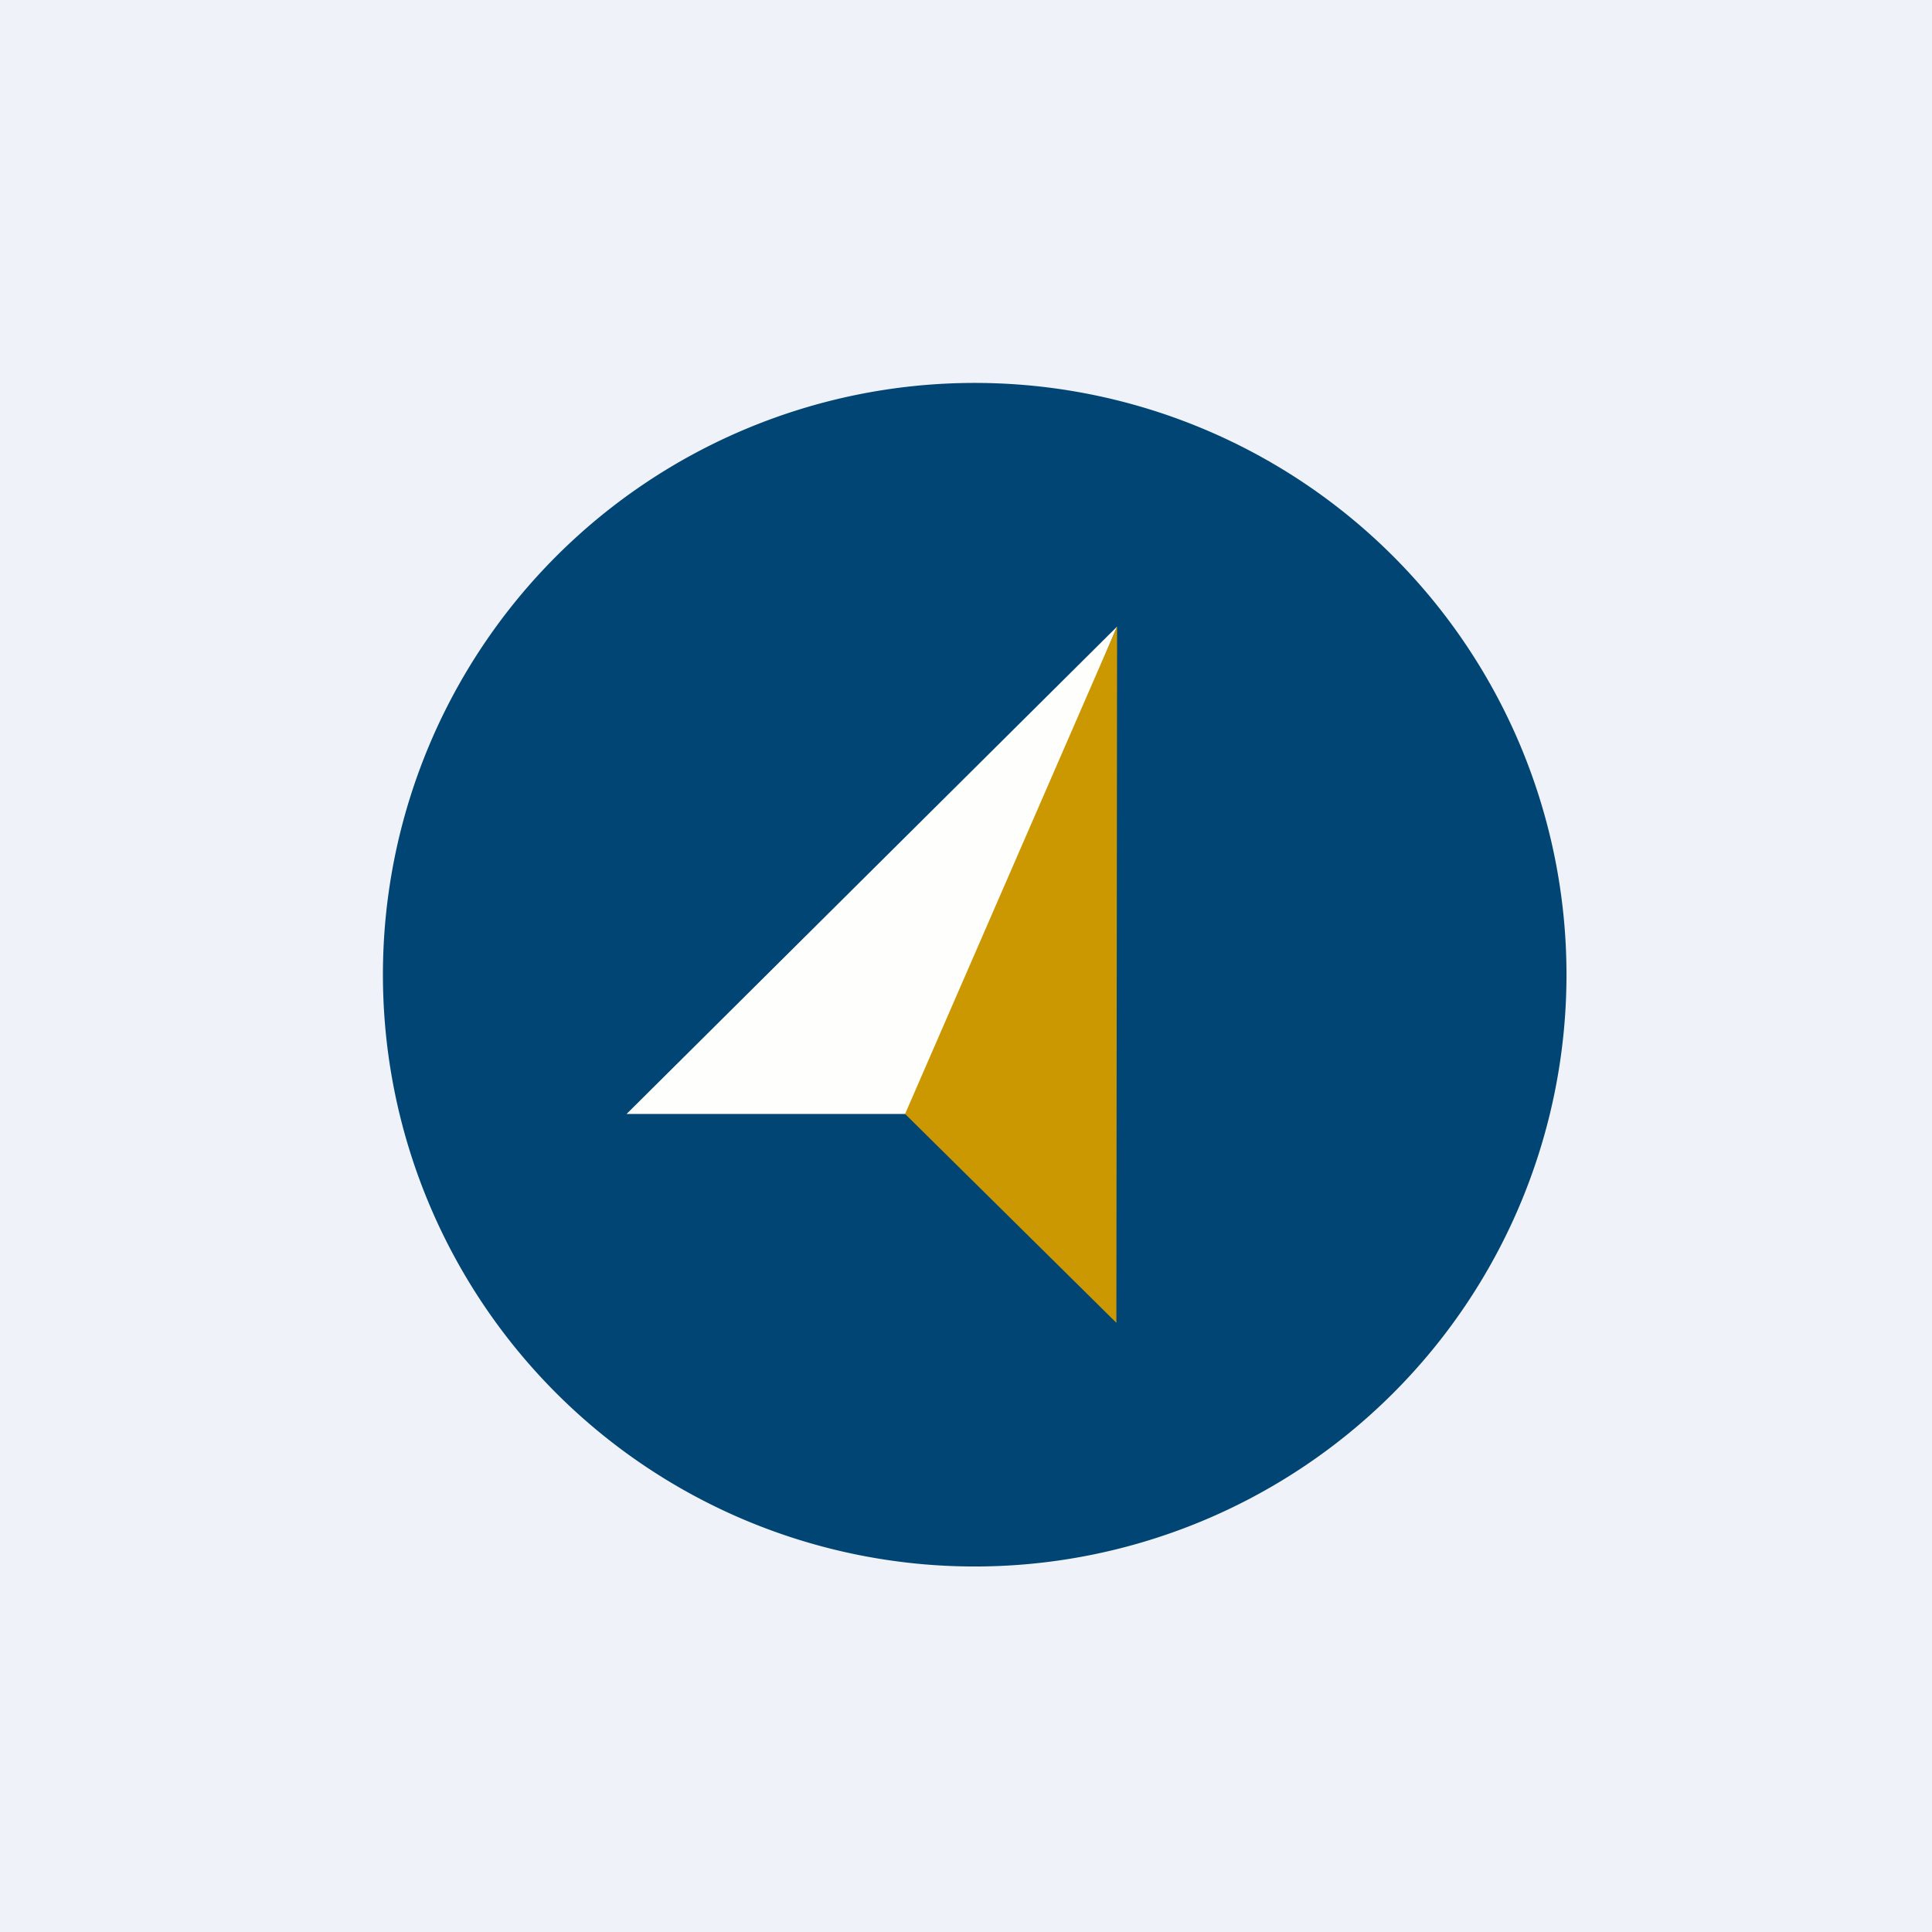 <?xml version="1.0" encoding="UTF-8"?>
<!-- generated by Finnhub -->
<svg viewBox="0 0 55.5 55.5" xmlns="http://www.w3.org/2000/svg">
<path d="M0 0h55.5v55.5H0z" fill="rgb(239, 242, 248)"/>
<path d="m28 45a17 17 0 1 0 0-34 17 17 0 0 0 0 34z" fill="rgb(1, 69, 117)"/>
<path d="M18 32h8.2l5.89-14L18 32Z" fill="rgb(254, 254, 253)"/>
<path d="m32.07 38 .02-20L26 32l6.07 6Z" fill="rgb(203, 152, 2)"/>
</svg>
